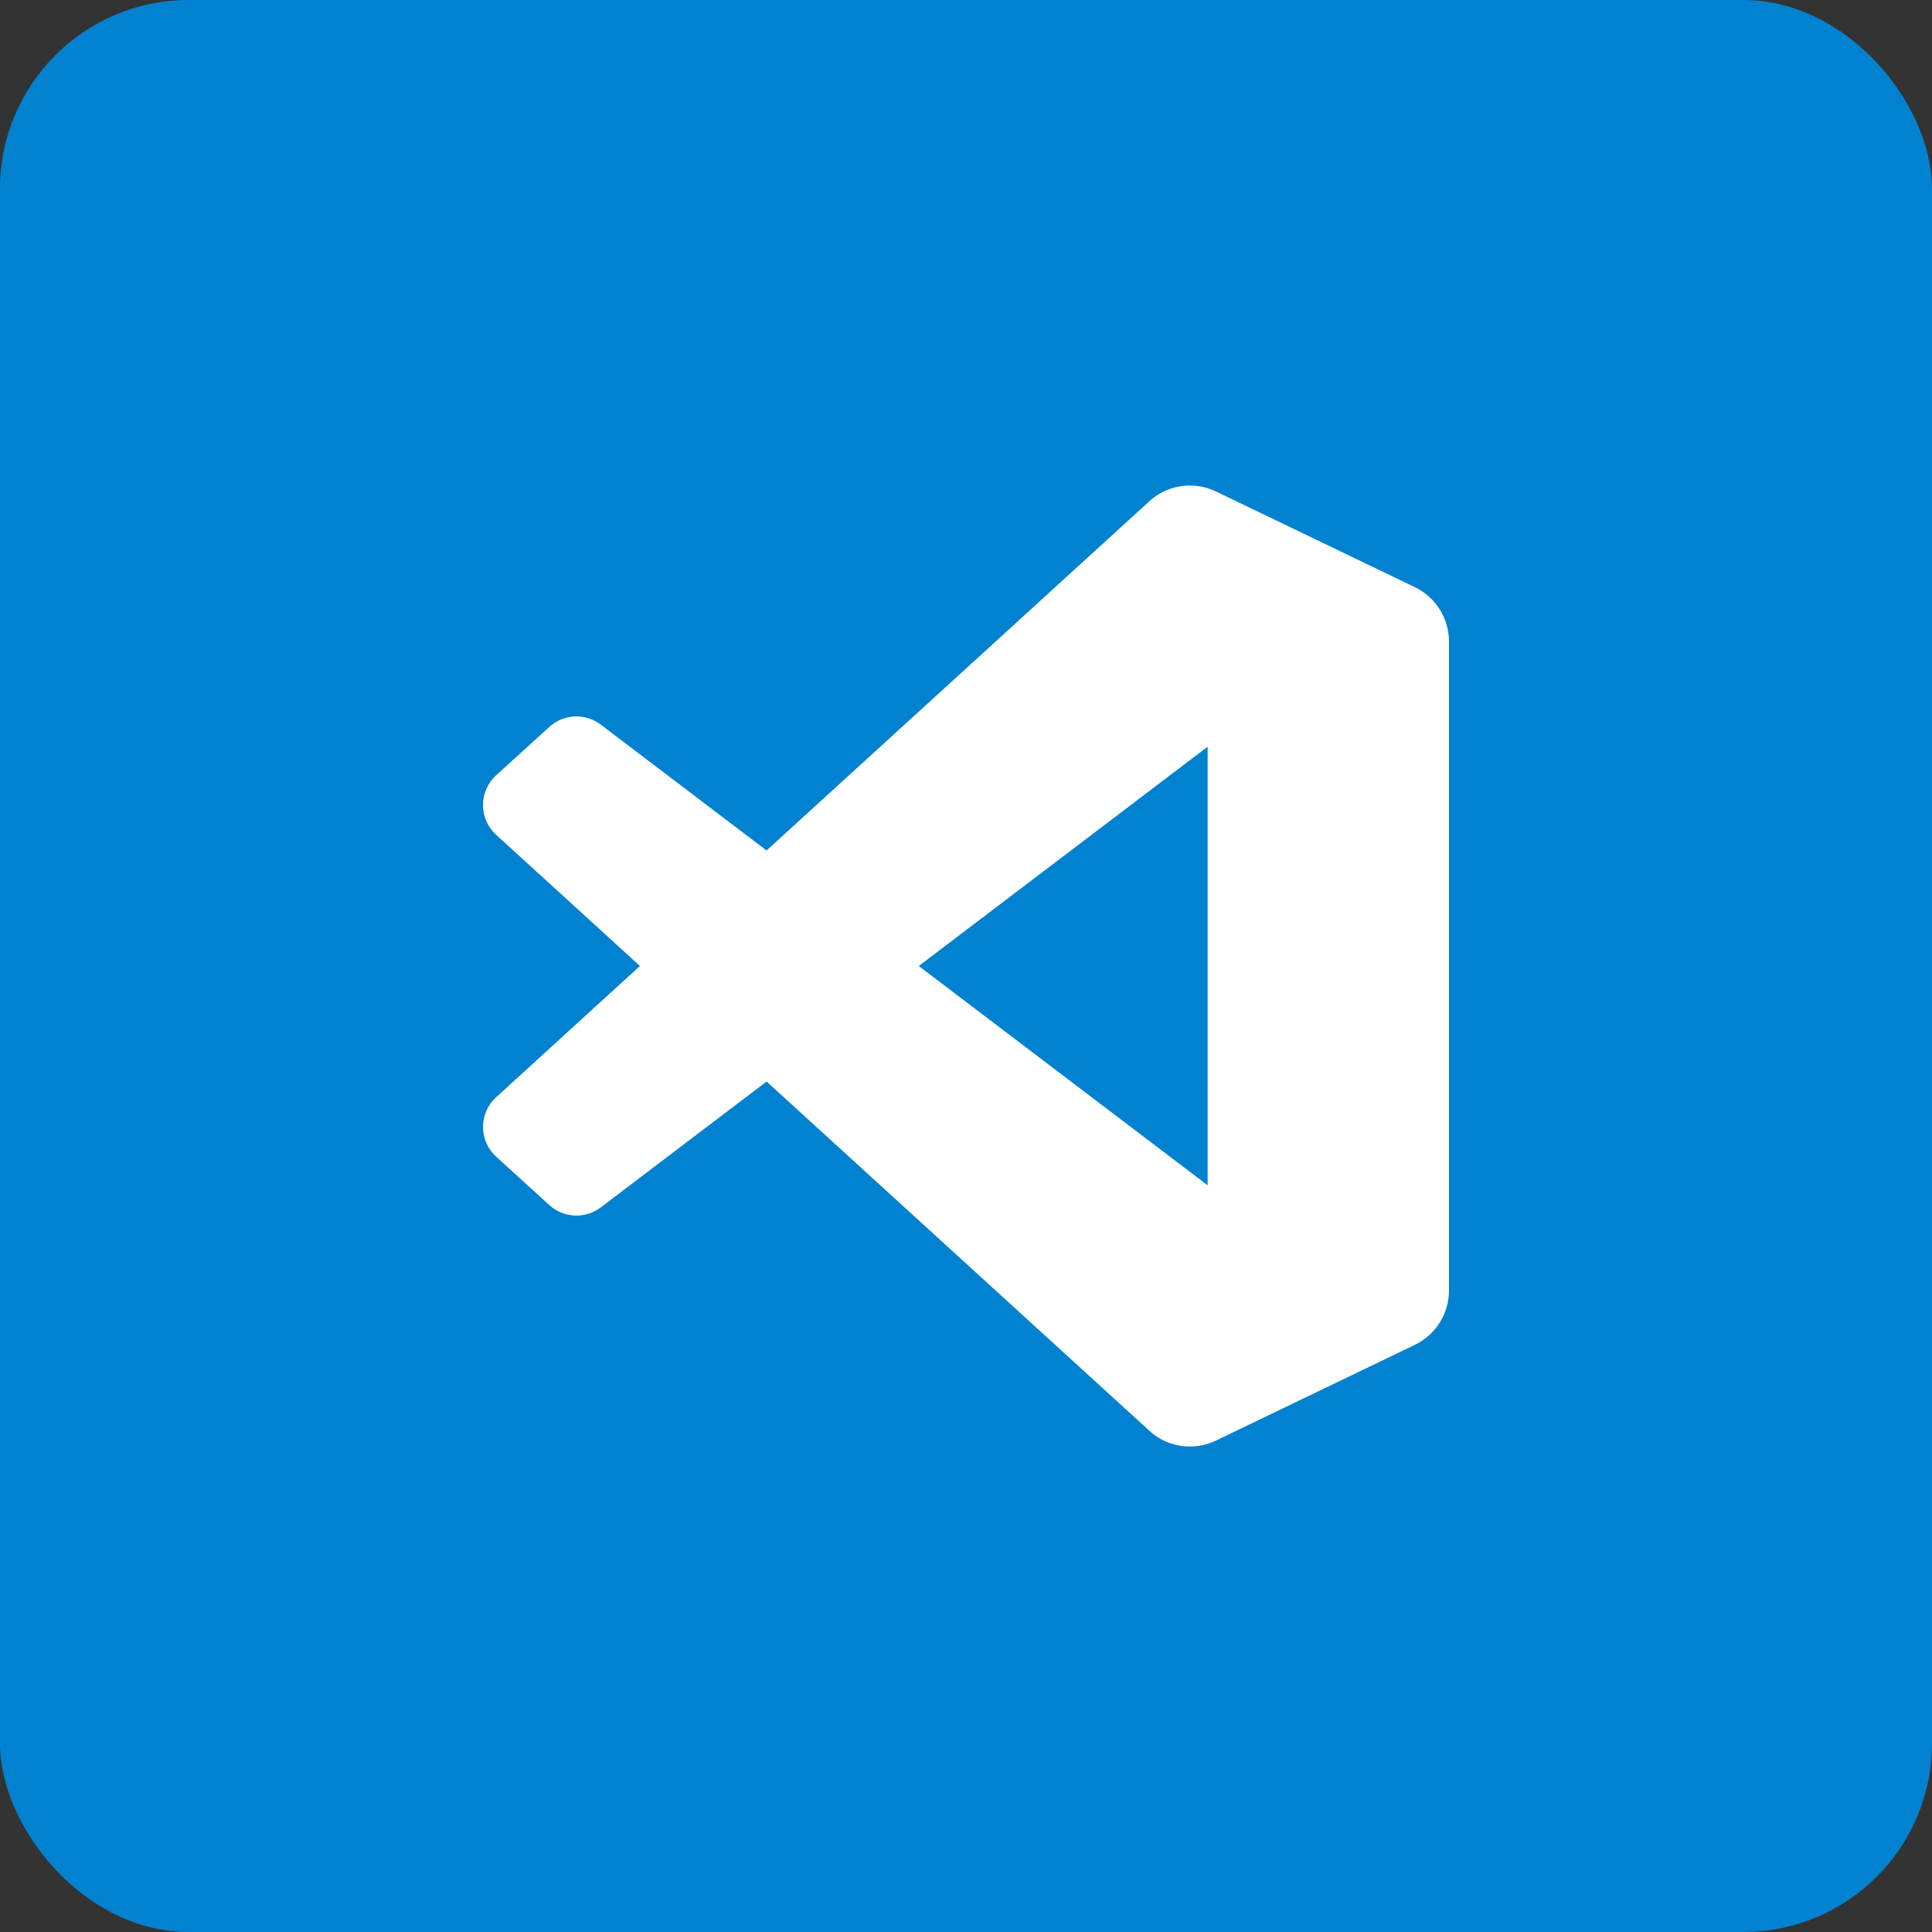 <svg width="512" height="512" viewBox="0 0 512 512" fill="none" xmlns="http://www.w3.org/2000/svg">
<rect x="0" y="0" width="512" height="512" fill="#333333" stroke="none"/>
<rect width="512" height="512" rx="50" fill="#0182D0"/>
<g clip-path="url(#clip0_169_1312)">
<path fill-rule="evenodd" clip-rule="evenodd" d="M309.534 382.252C311.571 383.047 313.75 383.413 315.935 383.329C318.12 383.245 320.264 382.713 322.234 381.764L374.94 356.402C377.654 355.096 379.945 353.049 381.547 350.499C383.15 347.948 384 344.997 384 341.984V170.018C384.001 167.006 383.151 164.054 381.548 161.503C379.945 158.952 377.655 156.905 374.94 155.598L322.234 130.24C319.256 128.807 315.906 128.335 312.648 128.89C309.389 129.445 306.384 130.999 304.048 133.336L203.148 225.388L159.2 192.026C157.217 190.521 154.771 189.757 152.284 189.868C149.797 189.978 147.427 190.955 145.586 192.63L131.49 205.452C130.391 206.451 129.514 207.669 128.913 209.027C128.311 210.384 128 211.853 127.999 213.338C127.998 214.823 128.307 216.291 128.906 217.65C129.505 219.009 130.381 220.227 131.478 221.228L169.592 256L131.48 290.774C130.384 291.775 129.508 292.994 128.909 294.352C128.311 295.711 128.002 297.179 128.003 298.664C128.004 300.149 128.315 301.616 128.916 302.974C129.517 304.332 130.394 305.549 131.492 306.548L145.588 319.37C147.429 321.046 149.799 322.024 152.285 322.135C154.772 322.245 157.219 321.482 159.202 319.976L203.15 286.616L304.05 378.666C305.61 380.229 307.476 381.45 309.534 382.252ZM320.038 197.886L243.48 256L320.04 314.116L320.038 197.886Z" fill="white"/>
</g>
<defs>
<clipPath id="clip0_169_1312">
<rect width="256" height="256" fill="white" transform="translate(128 128)"/>
</clipPath>
</defs>
</svg>
